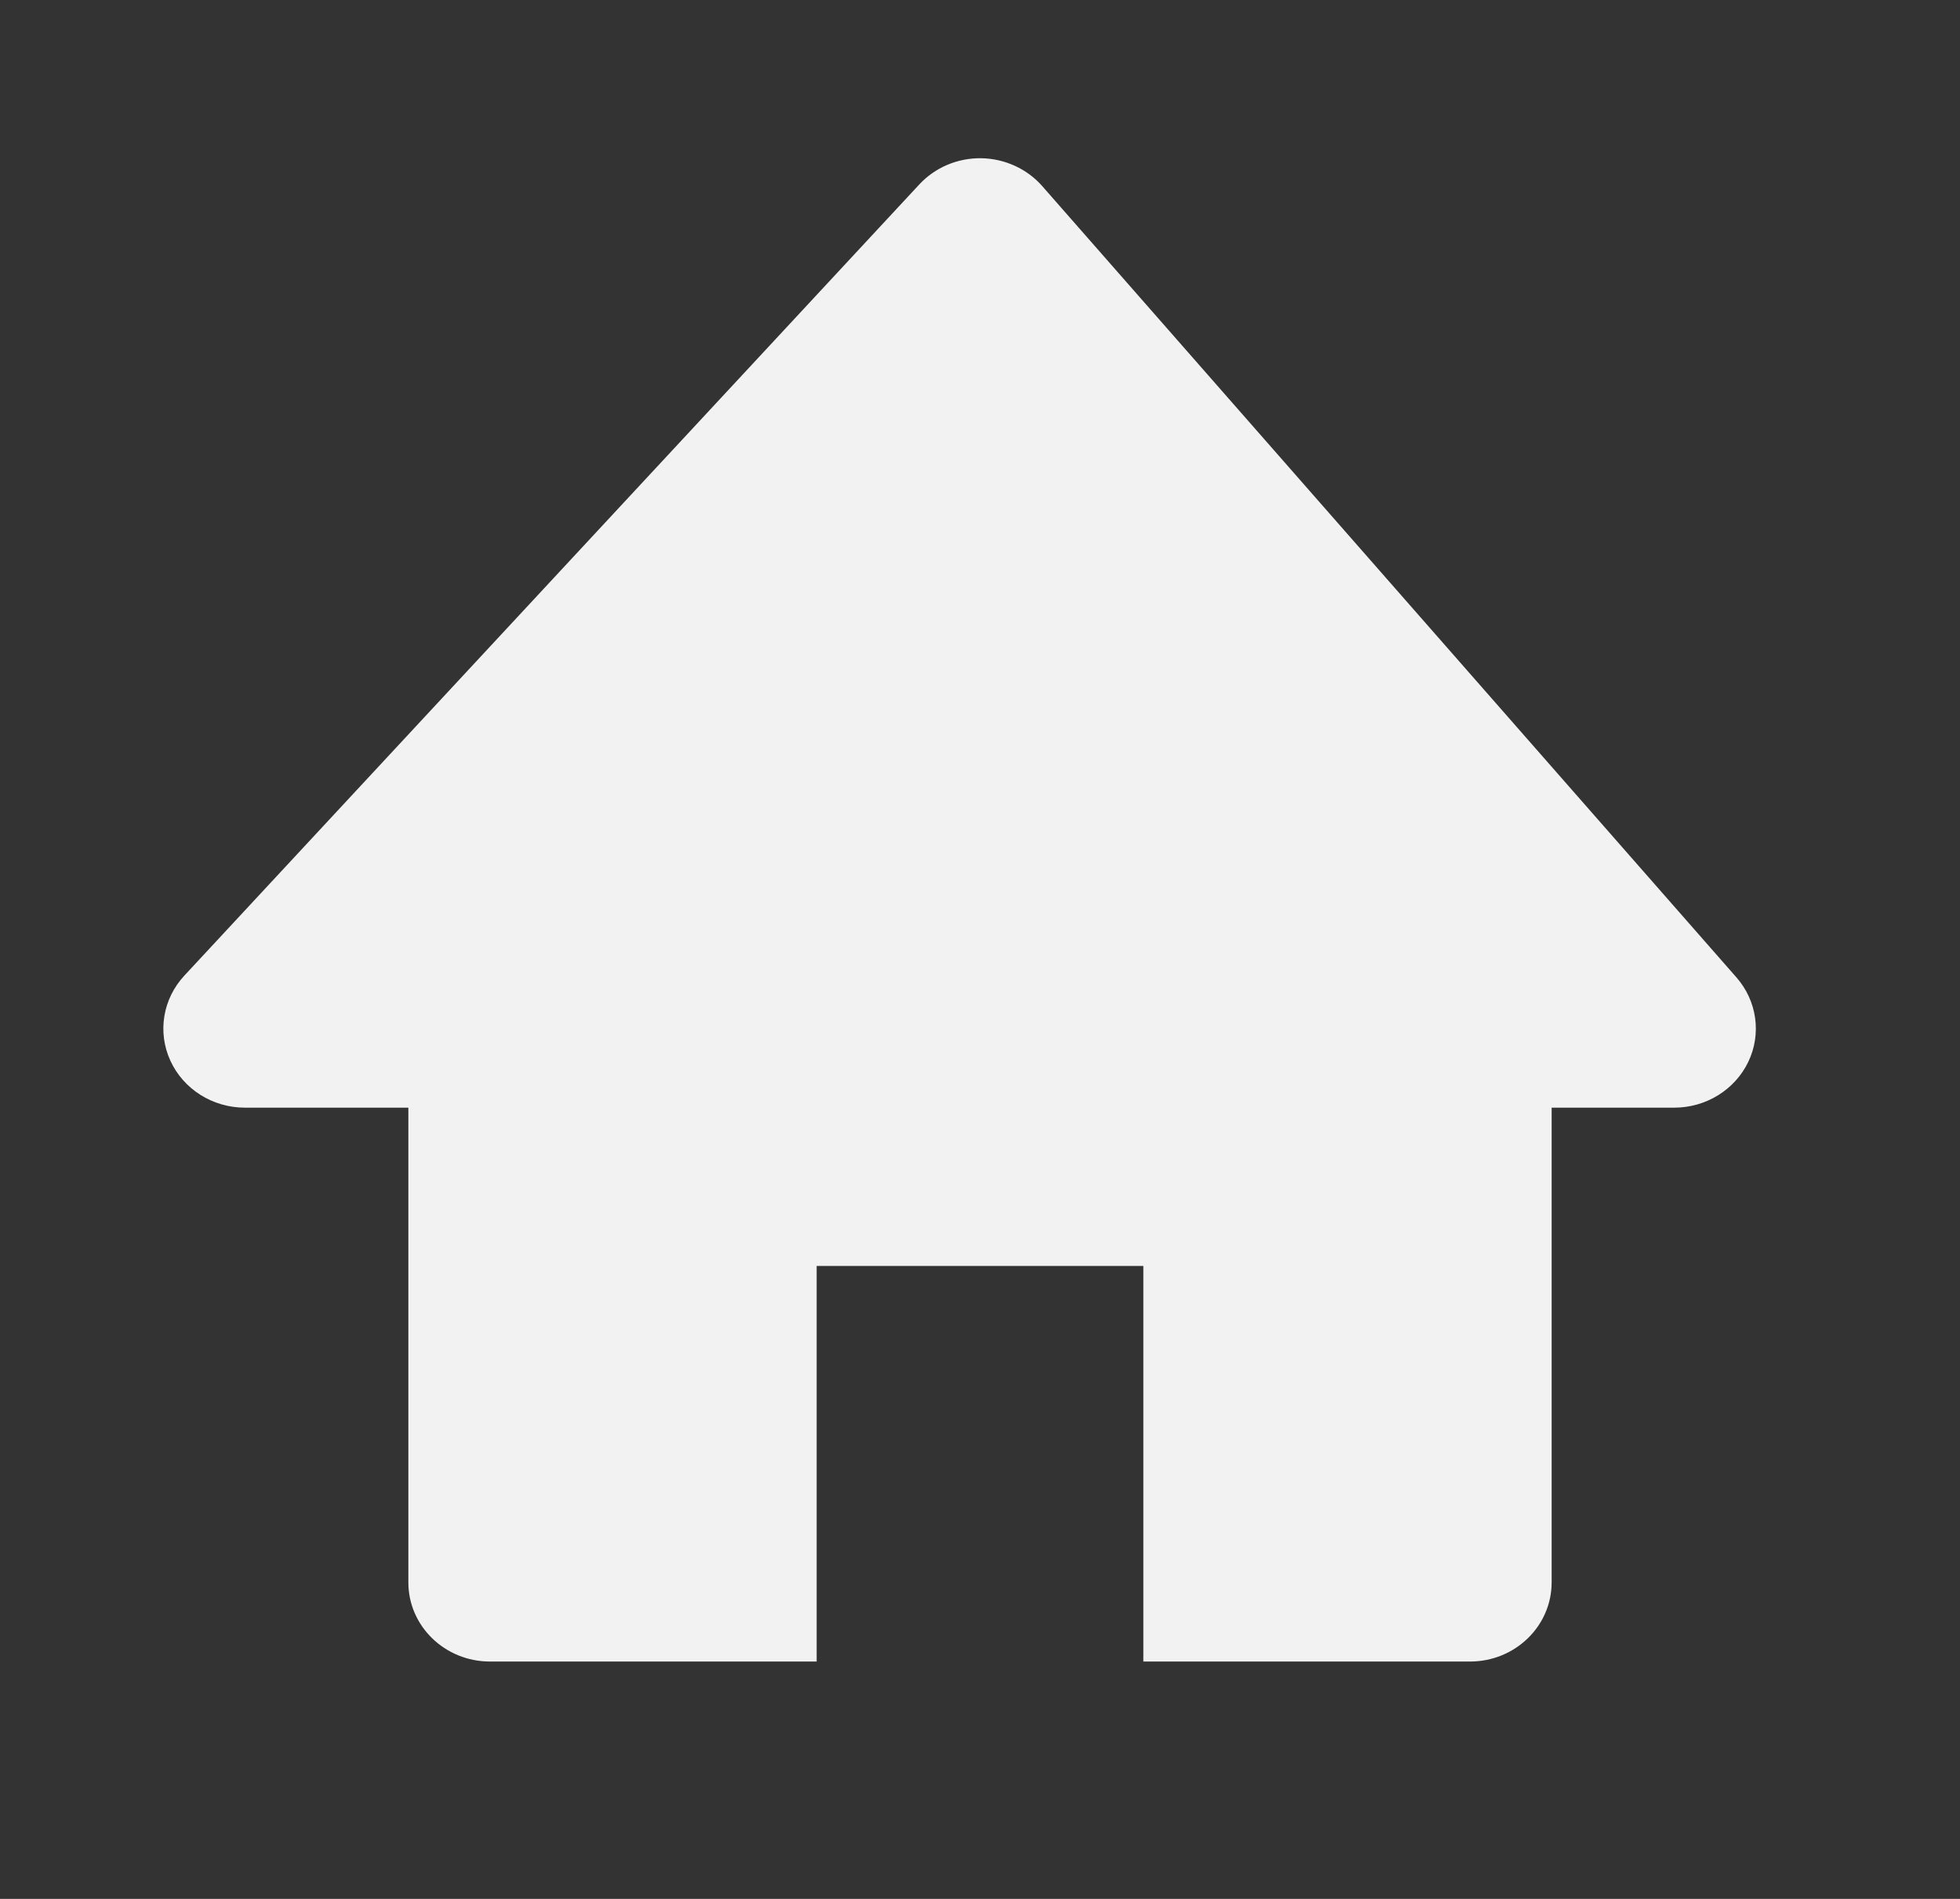 <svg width="32" height="31" viewBox="0 0 32 31" fill="none" xmlns="http://www.w3.org/2000/svg">
<rect x="0" y="0" width="32" height="31" fill="#333333" stroke="none"/>
<g id="Icons/Fill/Home">
<path id="Shape" d="M17.016 3.038C16.767 2.755 16.403 2.589 16.019 2.583C15.634 2.578 15.266 2.734 15.009 3.011L3.009 15.928C2.657 16.307 2.568 16.851 2.782 17.317C2.996 17.783 3.473 18.083 4 18.083H6.667V25.833C6.667 26.547 7.264 27.125 8 27.125H13.333V20.667H18.667V27.125H24C24.736 27.125 25.333 26.547 25.333 25.833V18.083H27.333C27.853 18.083 28.325 17.791 28.544 17.334C28.762 16.877 28.686 16.339 28.349 15.955L17.016 3.038Z" fill="#F2F2F2"/>
</g>
</svg>
